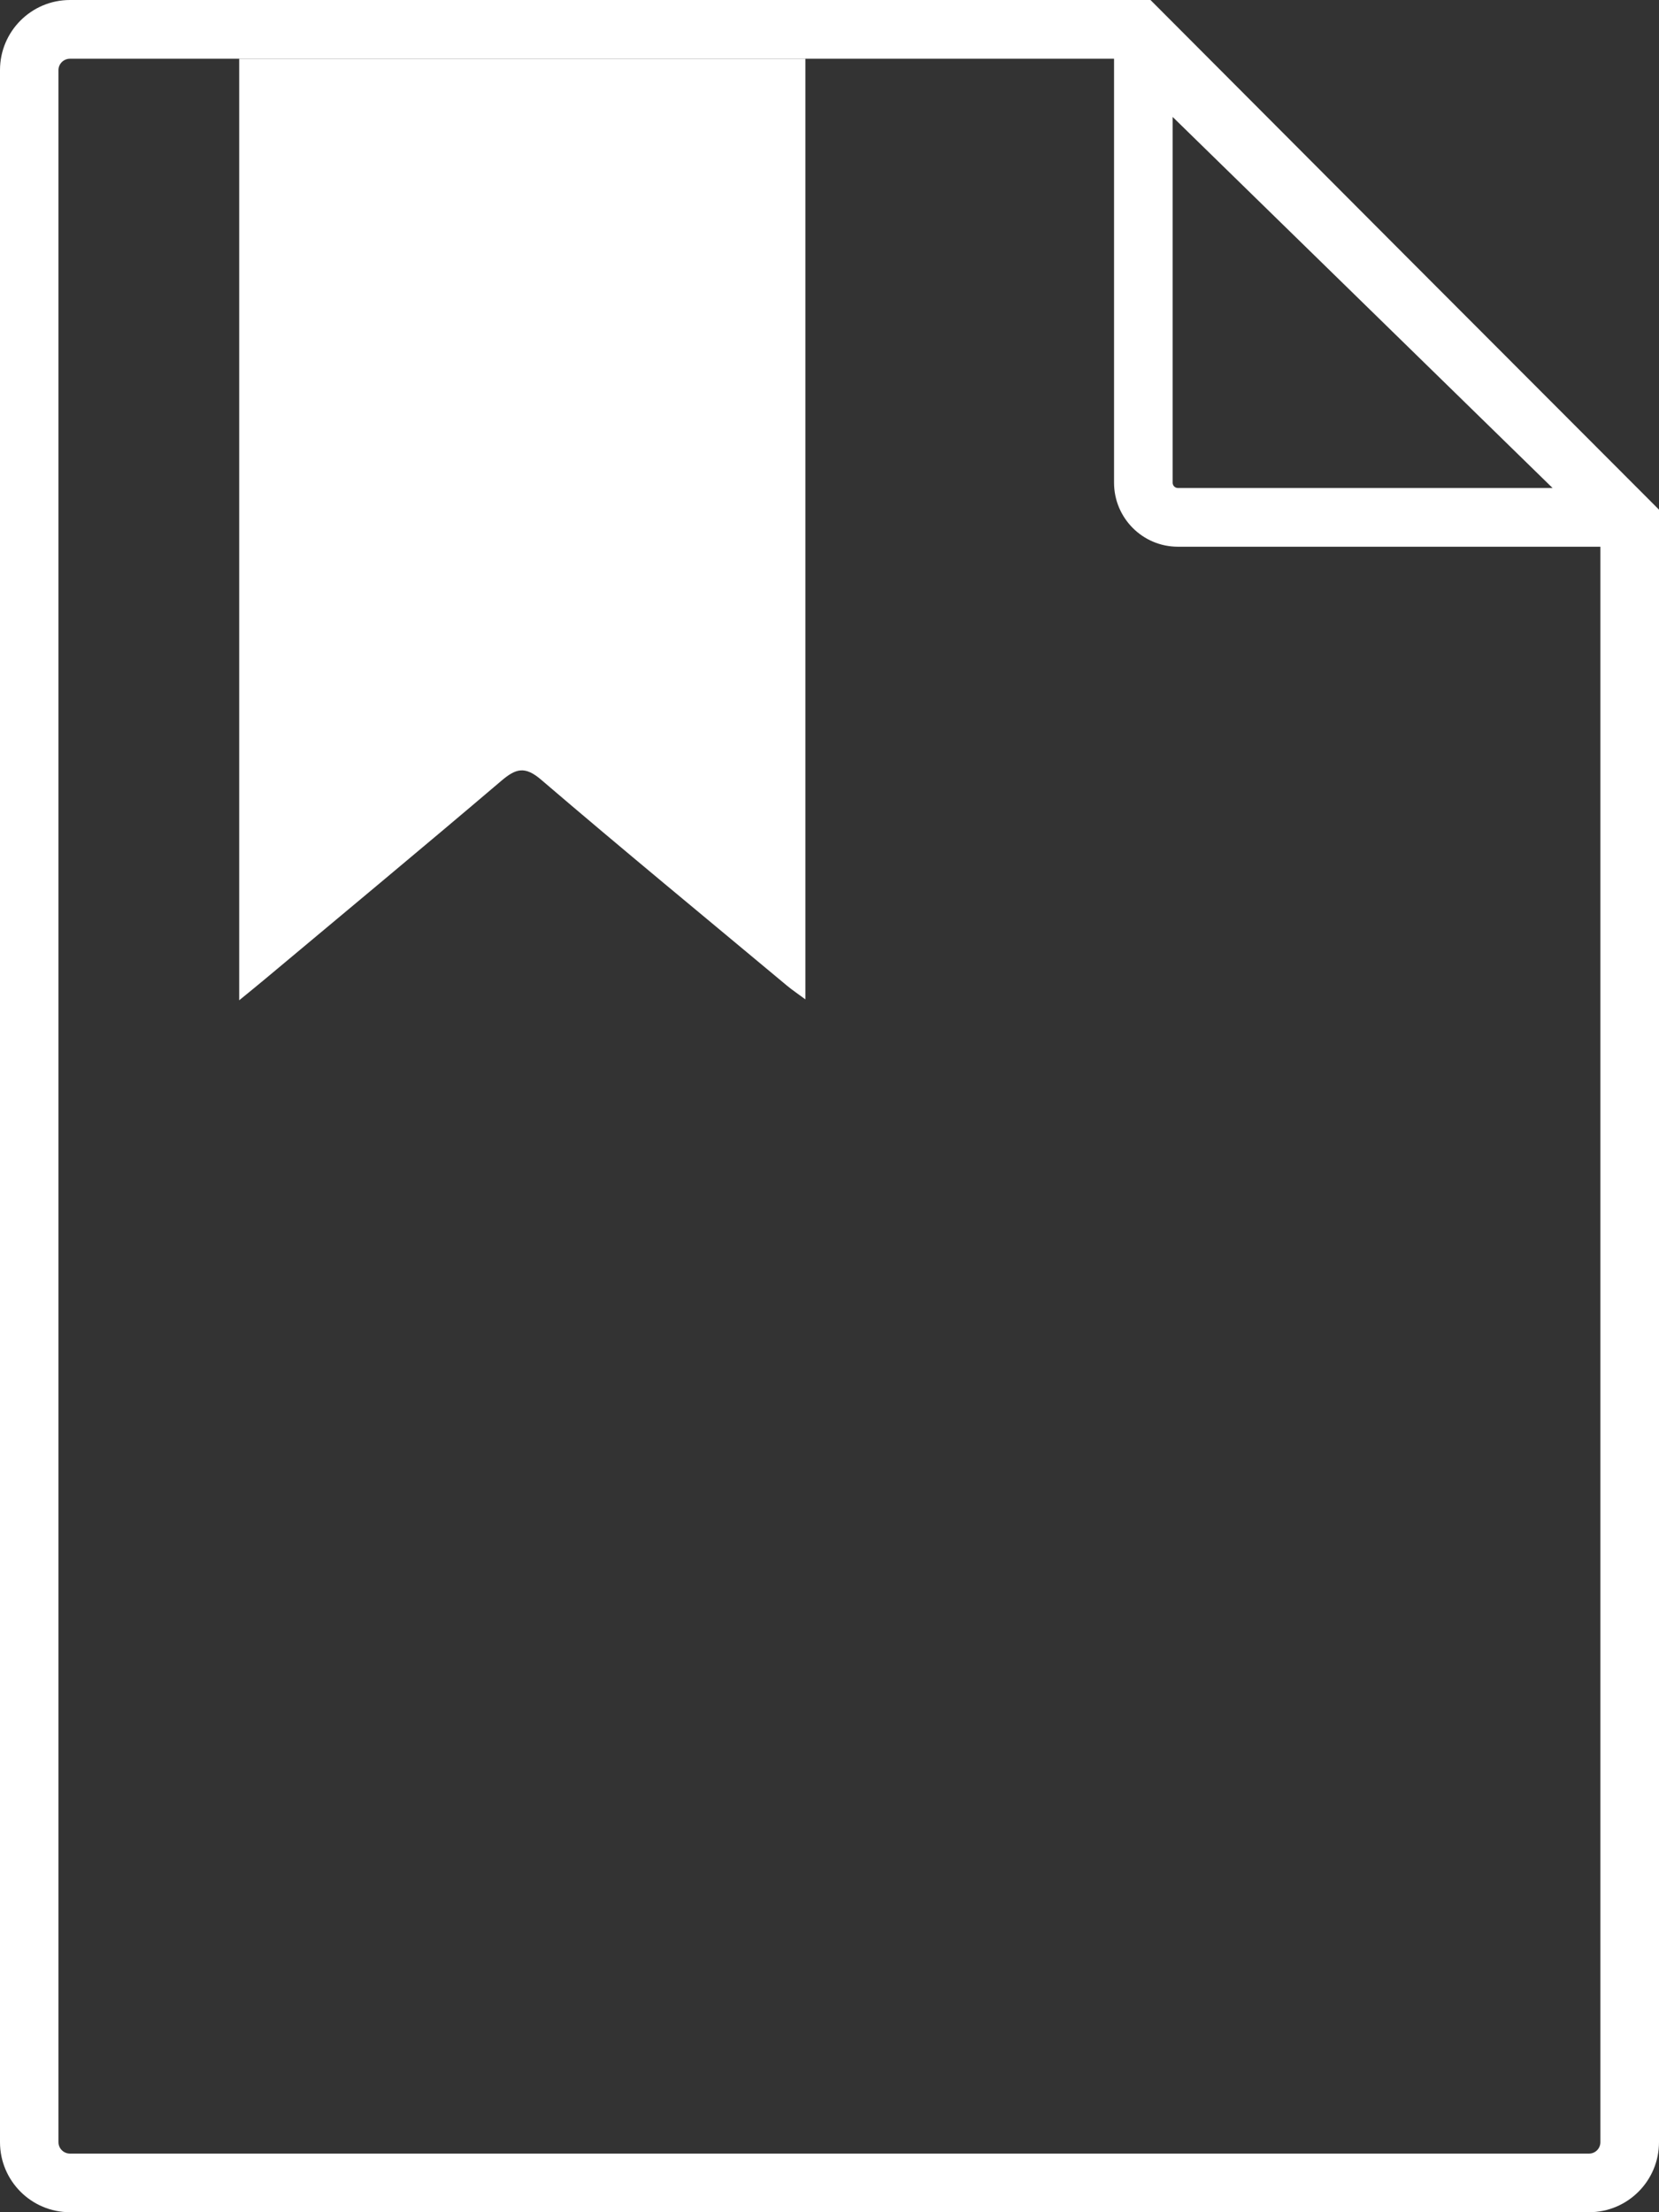 <svg width="33" height="44" viewBox="0 0 33 44" fill="none" xmlns="http://www.w3.org/2000/svg">
<rect x="0" y="0" width="33" height="44" fill="#333333" stroke="none"/>
<path d="M27.941 5.07L23.667 0.784L22.885 0H1.392C0.623 0 0 0.625 0 1.393V42.607C0 43.375 0.623 44 1.392 44H31.608C32.377 44 33 43.375 33 42.607V10.137L27.941 5.07ZM23.326 2.326L30.883 9.706H23.43C23.372 9.706 23.326 9.659 23.326 9.601V2.326ZM31.834 42.607C31.834 42.733 31.733 42.834 31.608 42.834H1.392C1.267 42.834 1.163 42.733 1.163 42.607V1.393C1.163 1.27 1.267 1.168 1.392 1.168H22.16V9.601C22.16 10.302 22.728 10.874 23.43 10.874H31.834V42.607Z" fill="white"/>
<path d="M16.02 1.168V19.877C15.88 19.772 15.762 19.694 15.655 19.605C14.023 18.243 12.38 16.892 10.766 15.51C10.44 15.23 10.26 15.285 9.971 15.531C8.414 16.856 6.844 18.157 5.277 19.469C5.128 19.595 4.977 19.715 4.758 19.895V1.168H16.023H16.02Z" fill="white"/>
</svg>
